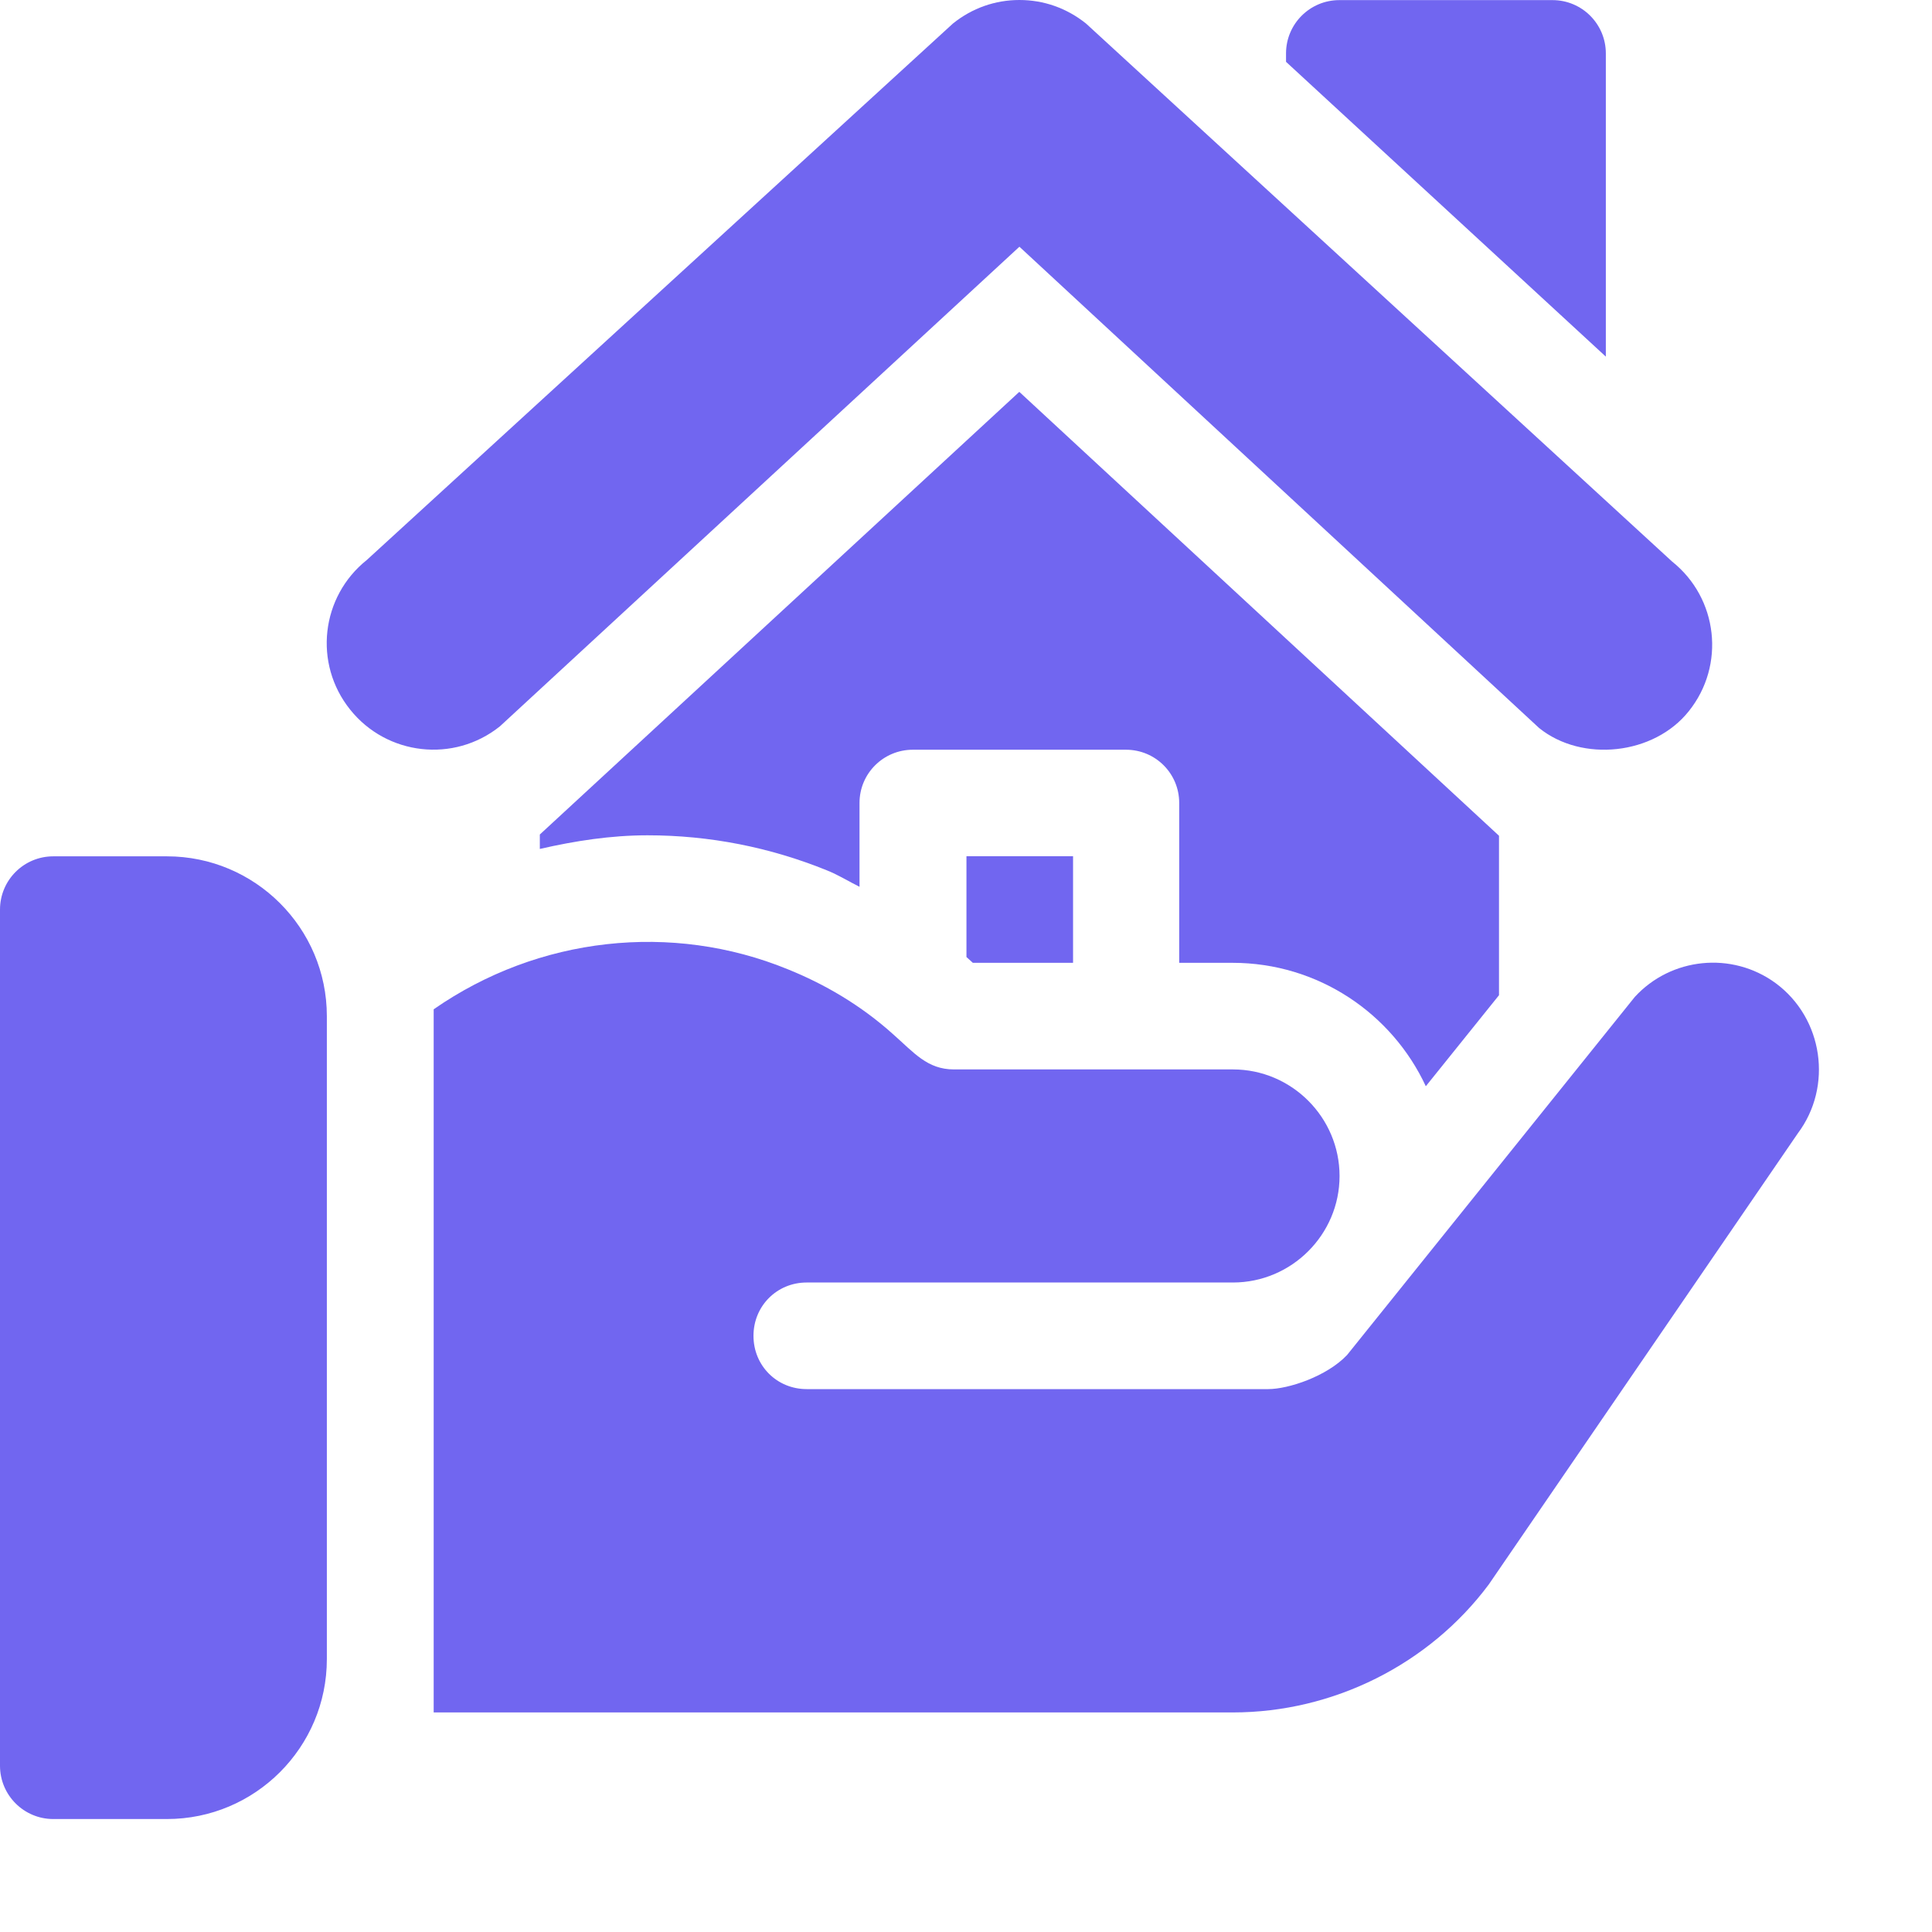 <svg width="17" height="17" viewBox="0 0 17 17" fill="none" xmlns="http://www.w3.org/2000/svg">
<path d="M14.713 4.941L9.556 0.207C9.386 0.071 9.184 0 8.97 0C8.757 0 8.554 0.071 8.385 0.207L3.228 4.927C2.823 5.25 2.756 5.839 3.081 6.244C3.403 6.647 3.993 6.716 4.399 6.391L8.97 2.171L13.543 6.406C13.92 6.71 14.553 6.644 14.86 6.258C15.184 5.854 15.118 5.264 14.713 4.941Z" fill="#7166F0"/>
<path d="M13.661 0.001H11.785C11.526 0.001 11.316 0.211 11.316 0.47V0.544L14.13 3.138V0.47C14.13 0.211 13.92 0.001 13.661 0.001Z" fill="#7166F0"/>
<path d="M1.469 7.535H0.469C0.21 7.535 0 7.744 0 8.004V15.537C0 15.796 0.21 16.006 0.469 16.006H1.469C2.245 16.006 2.876 15.375 2.876 14.599V8.941C2.876 8.166 2.245 7.535 1.469 7.535Z" fill="#7166F0"/>
<path d="M15.623 8.65C15.238 8.369 14.704 8.425 14.385 8.772L11.853 11.923C11.675 12.111 11.337 12.223 11.159 12.223H7.098C6.836 12.223 6.63 12.017 6.63 11.754C6.63 11.492 6.836 11.285 7.098 11.285C9.199 11.285 8.514 11.285 10.849 11.285C11.365 11.285 11.787 10.863 11.787 10.348C11.787 9.832 11.365 9.41 10.849 9.41C8.647 9.41 10.748 9.41 8.393 9.41C8.159 9.41 8.042 9.262 7.858 9.1C7.577 8.847 7.258 8.66 6.93 8.528C5.914 8.113 4.739 8.239 3.816 8.881C3.816 10.588 3.816 13.132 3.816 15.068H10.849C11.731 15.068 12.575 14.646 13.1 13.942L15.819 9.973C16.129 9.56 16.044 8.96 15.623 8.65Z" fill="#7166F0"/>
<path d="M8.969 3.448L4.75 7.343V7.47C5.06 7.399 5.375 7.35 5.698 7.35C6.244 7.35 6.776 7.455 7.28 7.66C7.379 7.7 7.468 7.756 7.563 7.803V7.065C7.563 6.806 7.773 6.597 8.032 6.597H9.908C10.167 6.597 10.376 6.806 10.376 7.065V8.472H10.845C11.598 8.472 12.248 8.917 12.546 9.558L13.19 8.757V7.354L8.969 3.448Z" fill="#7166F0"/>
<path d="M8.504 7.534V8.421L8.56 8.472H9.442V7.534H8.504Z" fill="#7166F0"/>
</svg>
